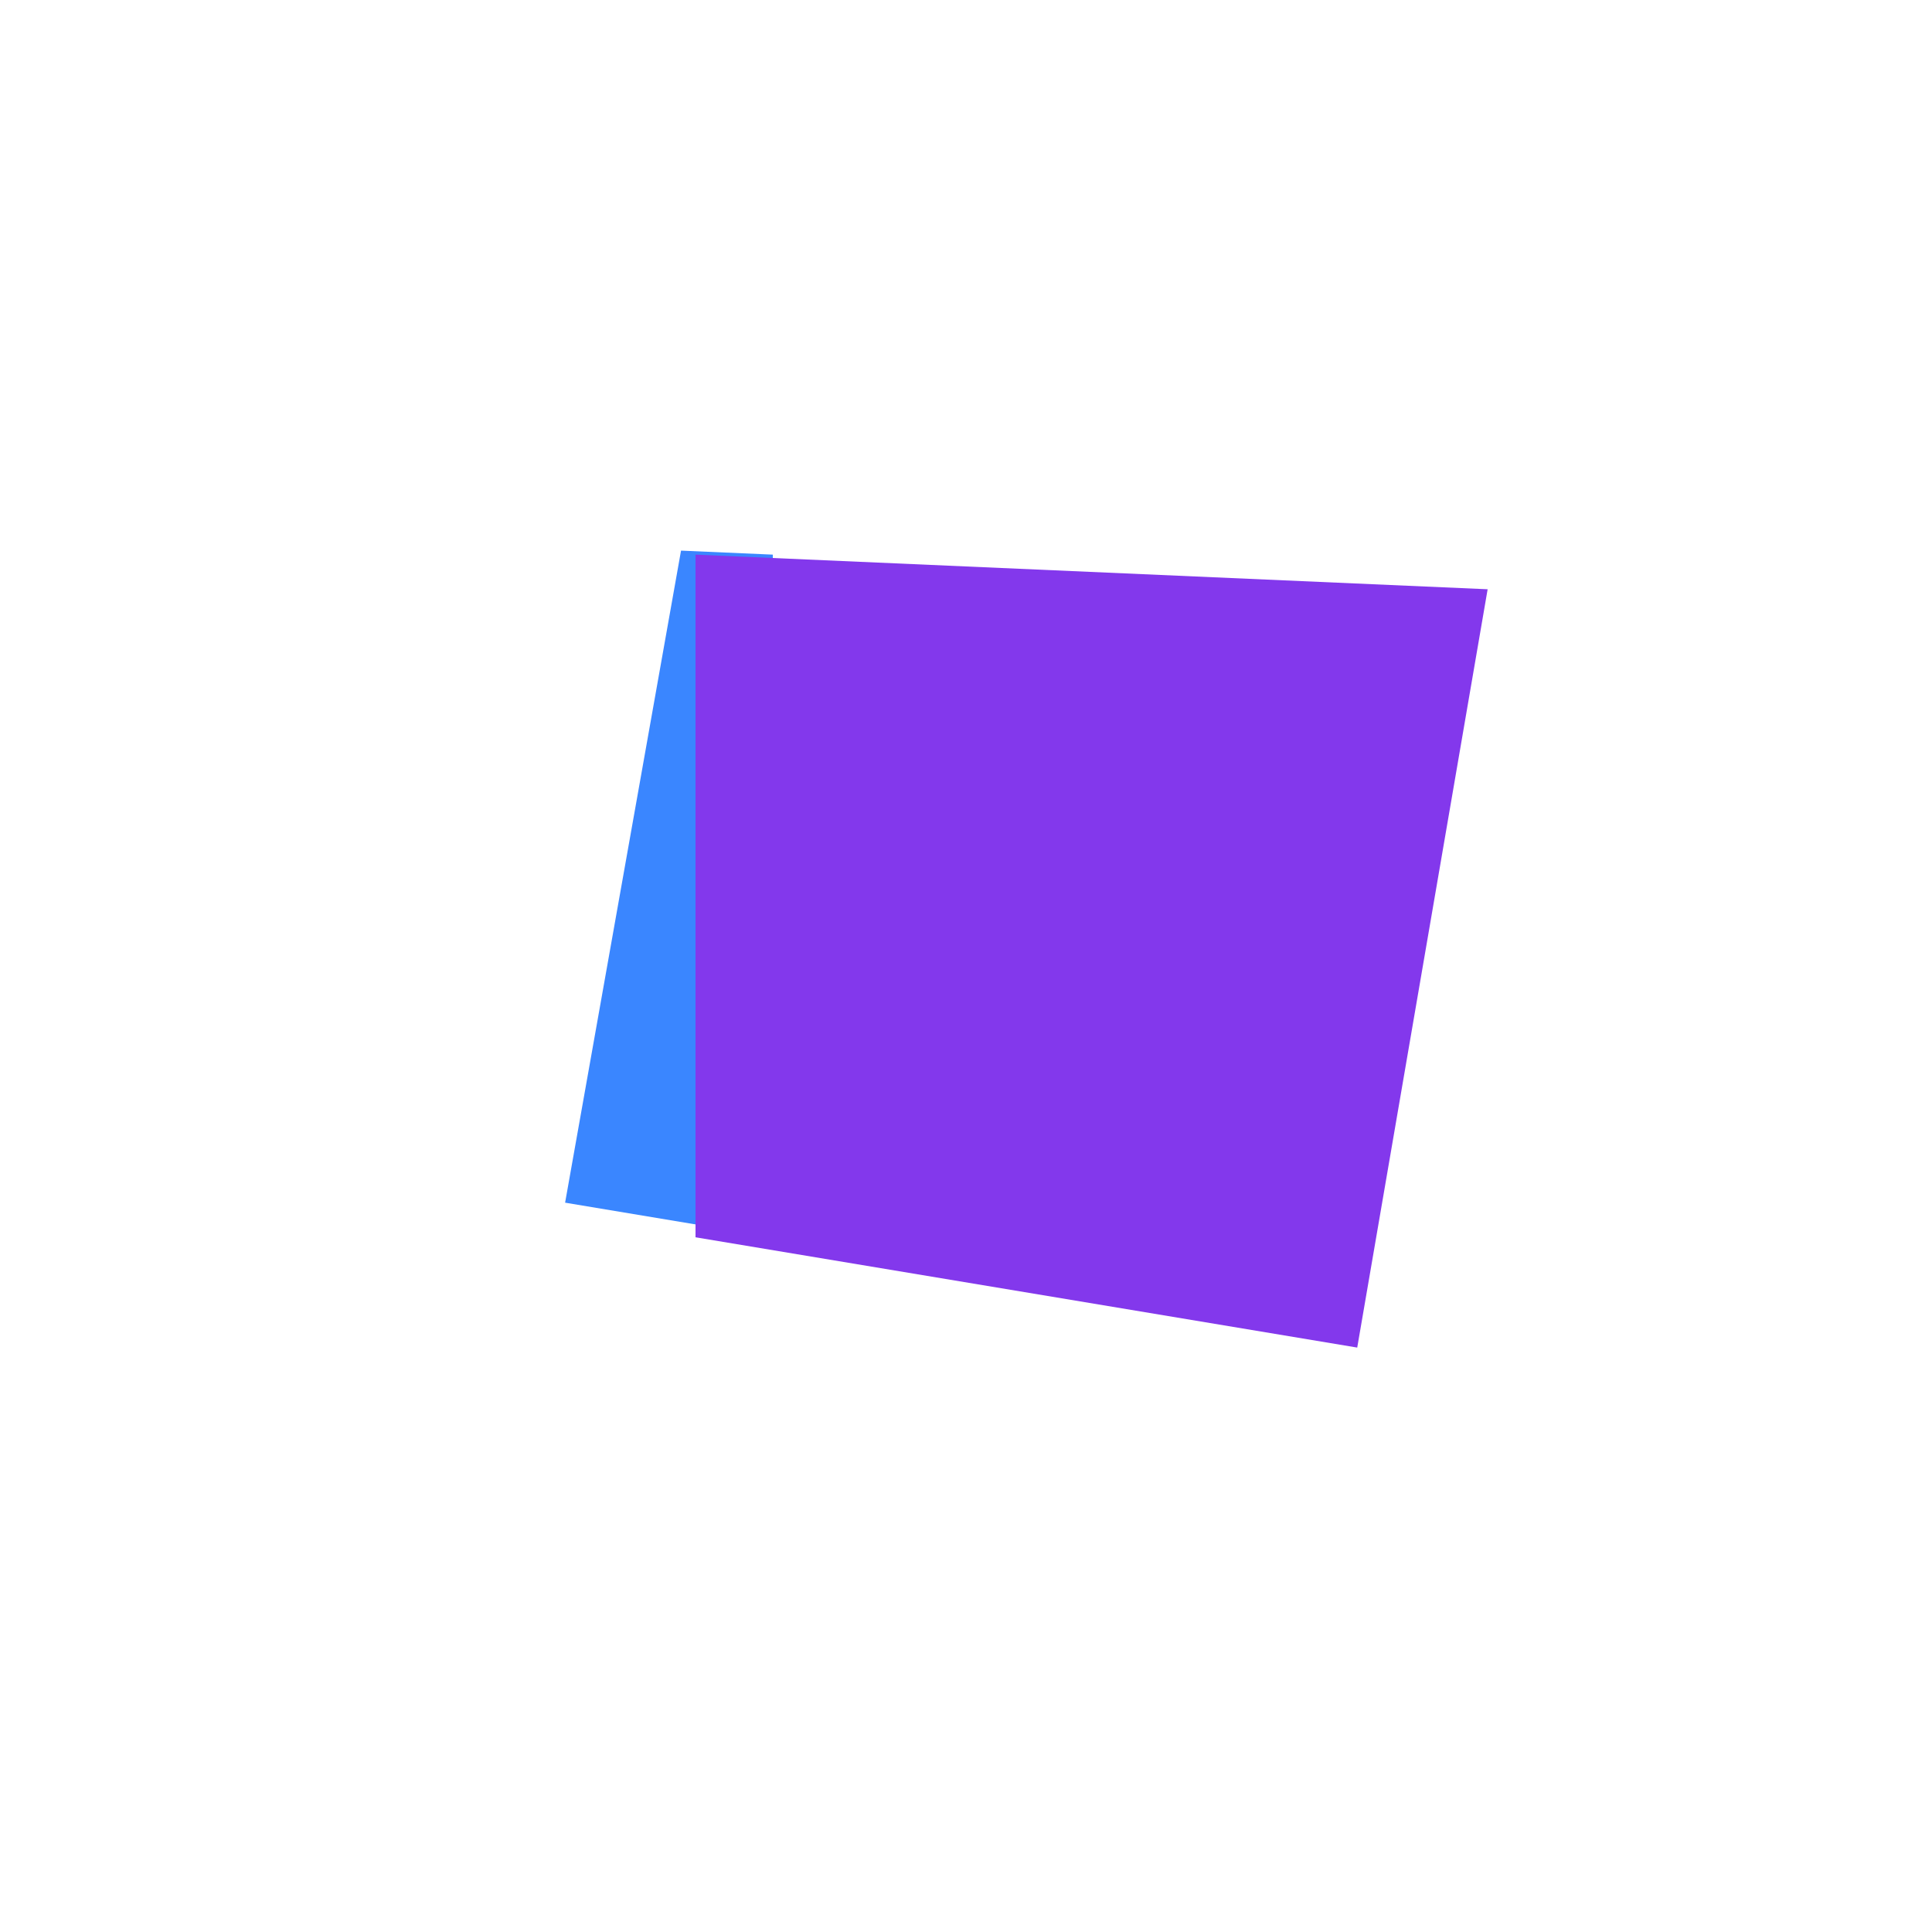 <svg width="200" height="200" fill="#8338EC" viewBox="0 0 200 200" xmlns="http://www.w3.org/2000/svg">
    <defs>
      <clipPath id="dddivided-clip1"><rect width="36%" height="100%" x="0" y="0"></rect></clipPath>
      <clipPath id="dddivided-clip2"><rect width="64%" height="100%" x="36%" y="0"></rect></clipPath>
    </defs> 
    <path fill="#3A86FF" clip-path="url(#dddivided-clip1)" transform="translate(8,0)" d="m154 61-91.5-4-12 67.5 90 15L154 61Z"/>
    <path clip-path="url(#dddivided-clip2)" d="m154 61-91.5-4-12 67.5 90 15L154 61Z"/>
</svg>